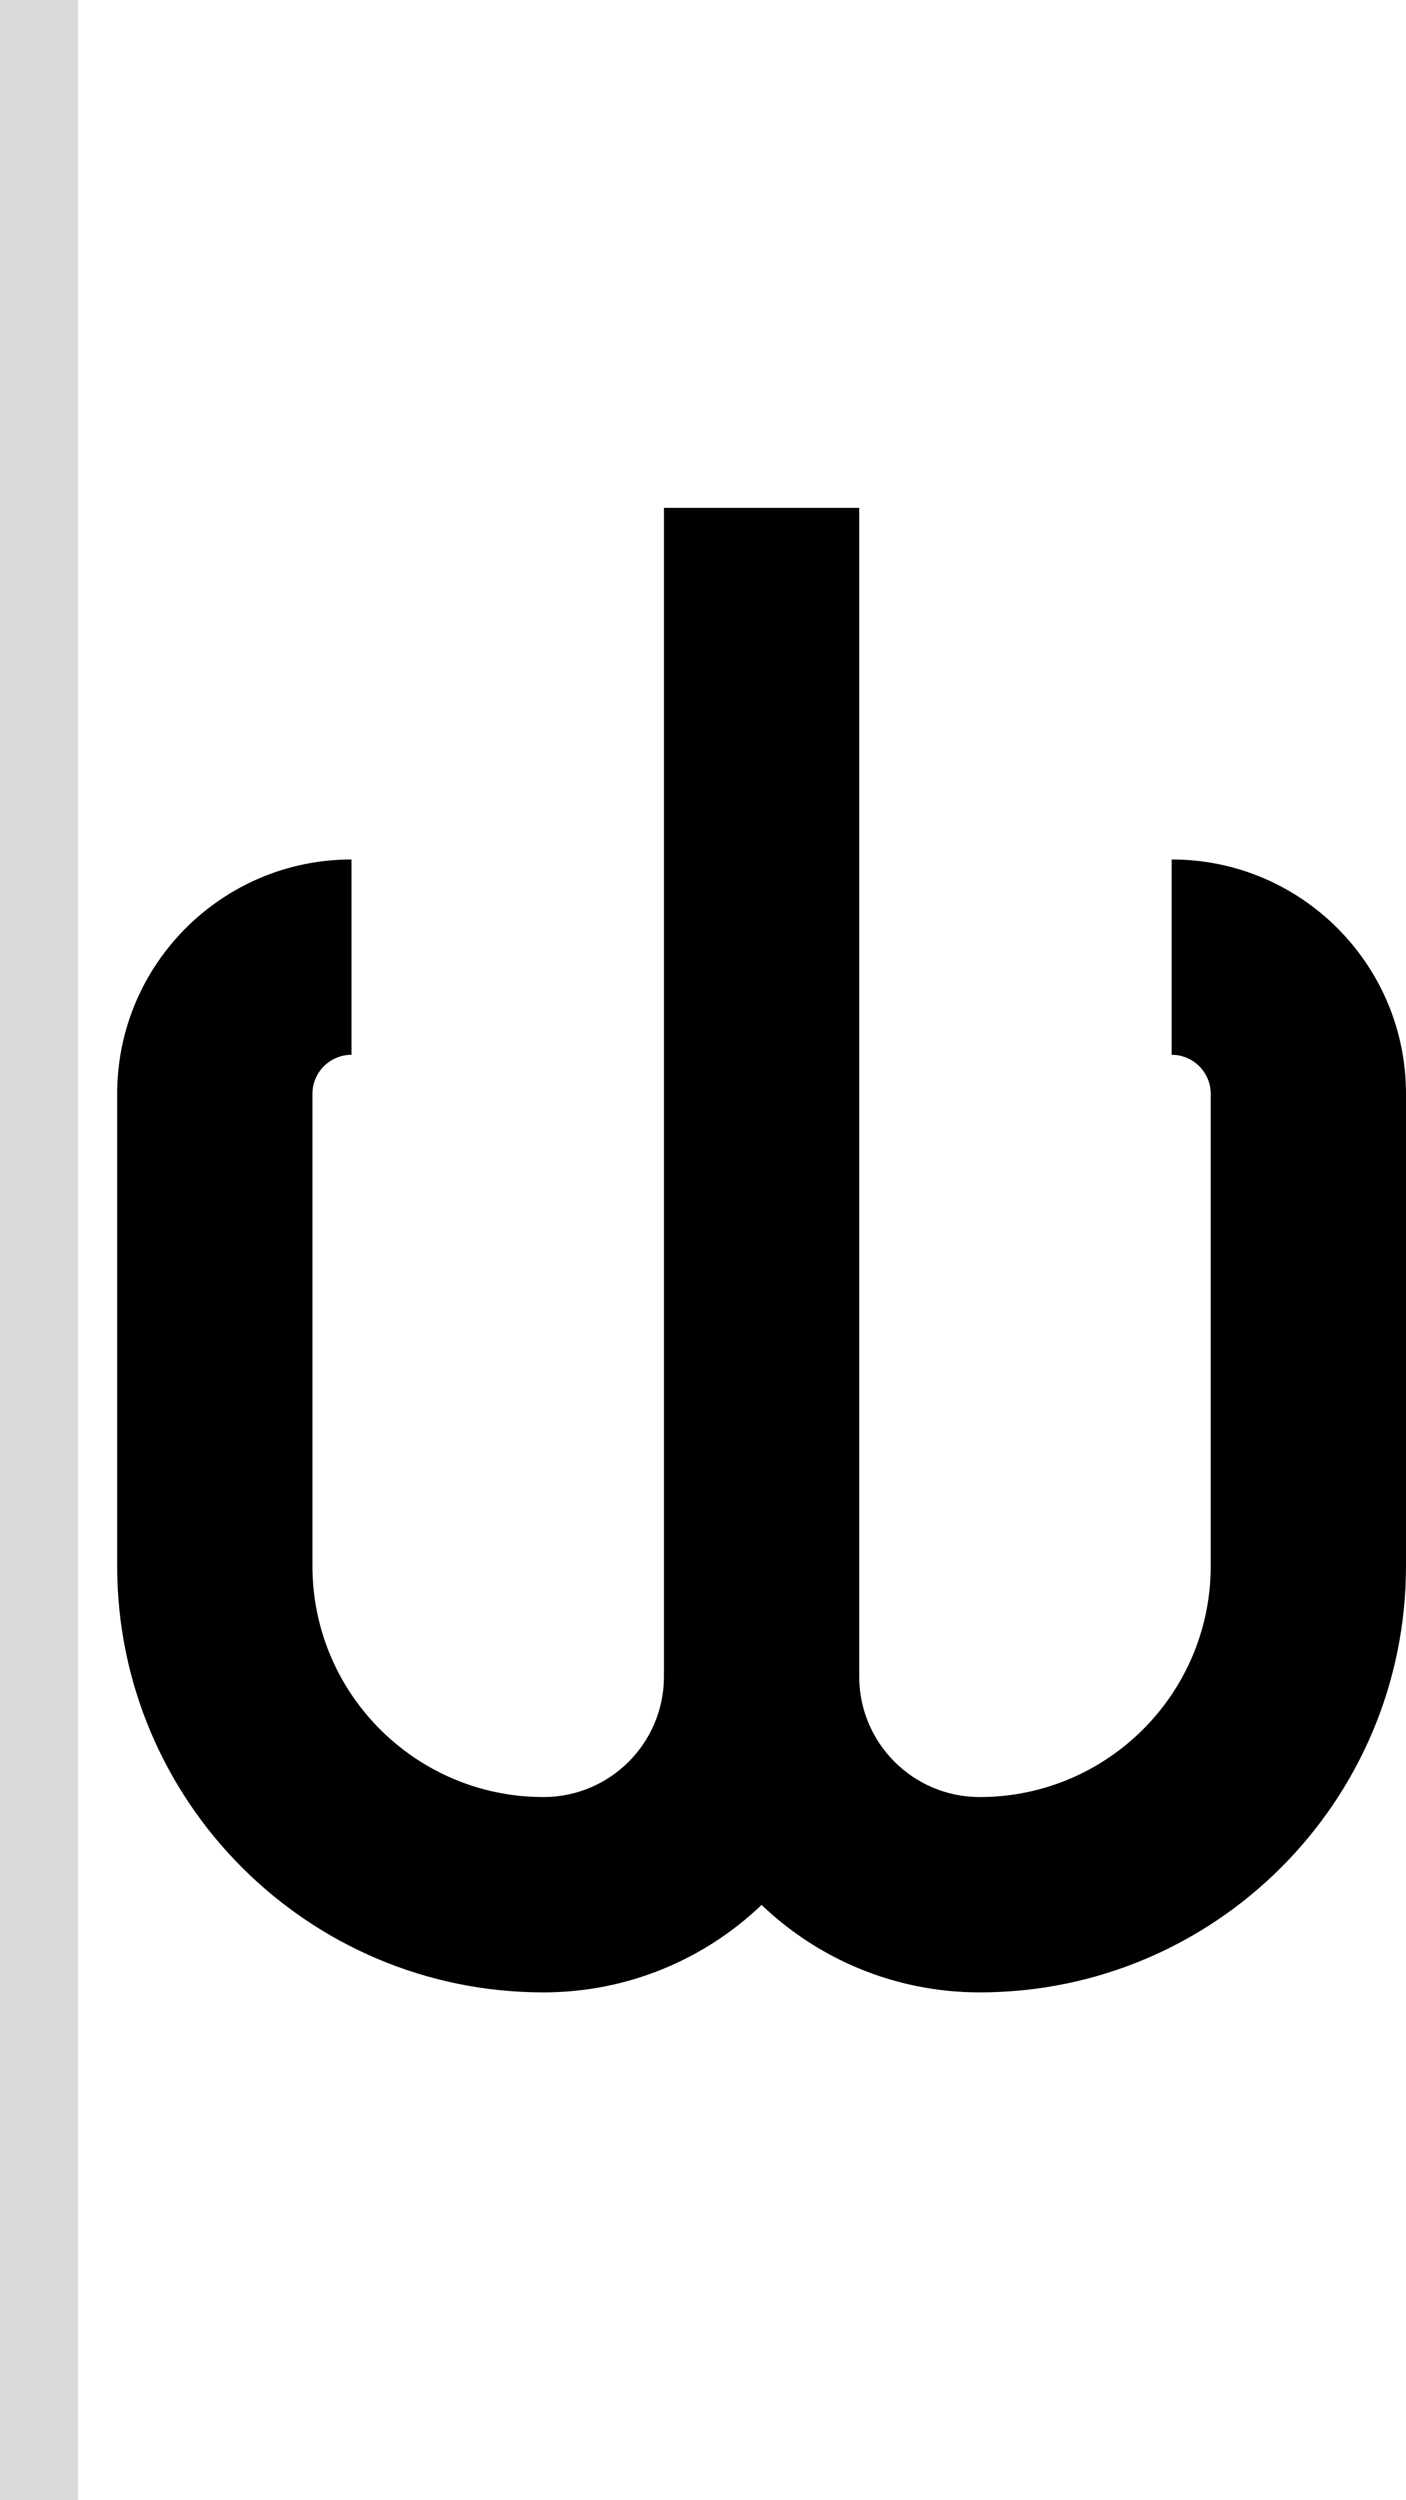 <svg width="36" height="64" viewBox="0 0 36 64" fill="none" xmlns="http://www.w3.org/2000/svg">
<path d="M22 13H17V42.915C17 44.619 15.619 46 13.915 46C10.648 46 8 43.352 8 40.085V28C8 27.448 8.448 27 9 27V22C5.686 22 3 24.686 3 28V40.085C3 46.113 7.887 51 13.915 51C16.081 51 18.049 50.148 19.5 48.761C20.951 50.148 22.919 51 25.085 51C31.113 51 36 46.113 36 40.085V28C36 24.686 33.314 22 30 22V27C30.552 27 31 27.448 31 28V40.085C31 43.352 28.352 46 25.085 46C23.381 46 22 44.619 22 42.915V13Z" fill="black"/>
<rect width="2" height="64" fill="#D9D9D9"/>
</svg>
